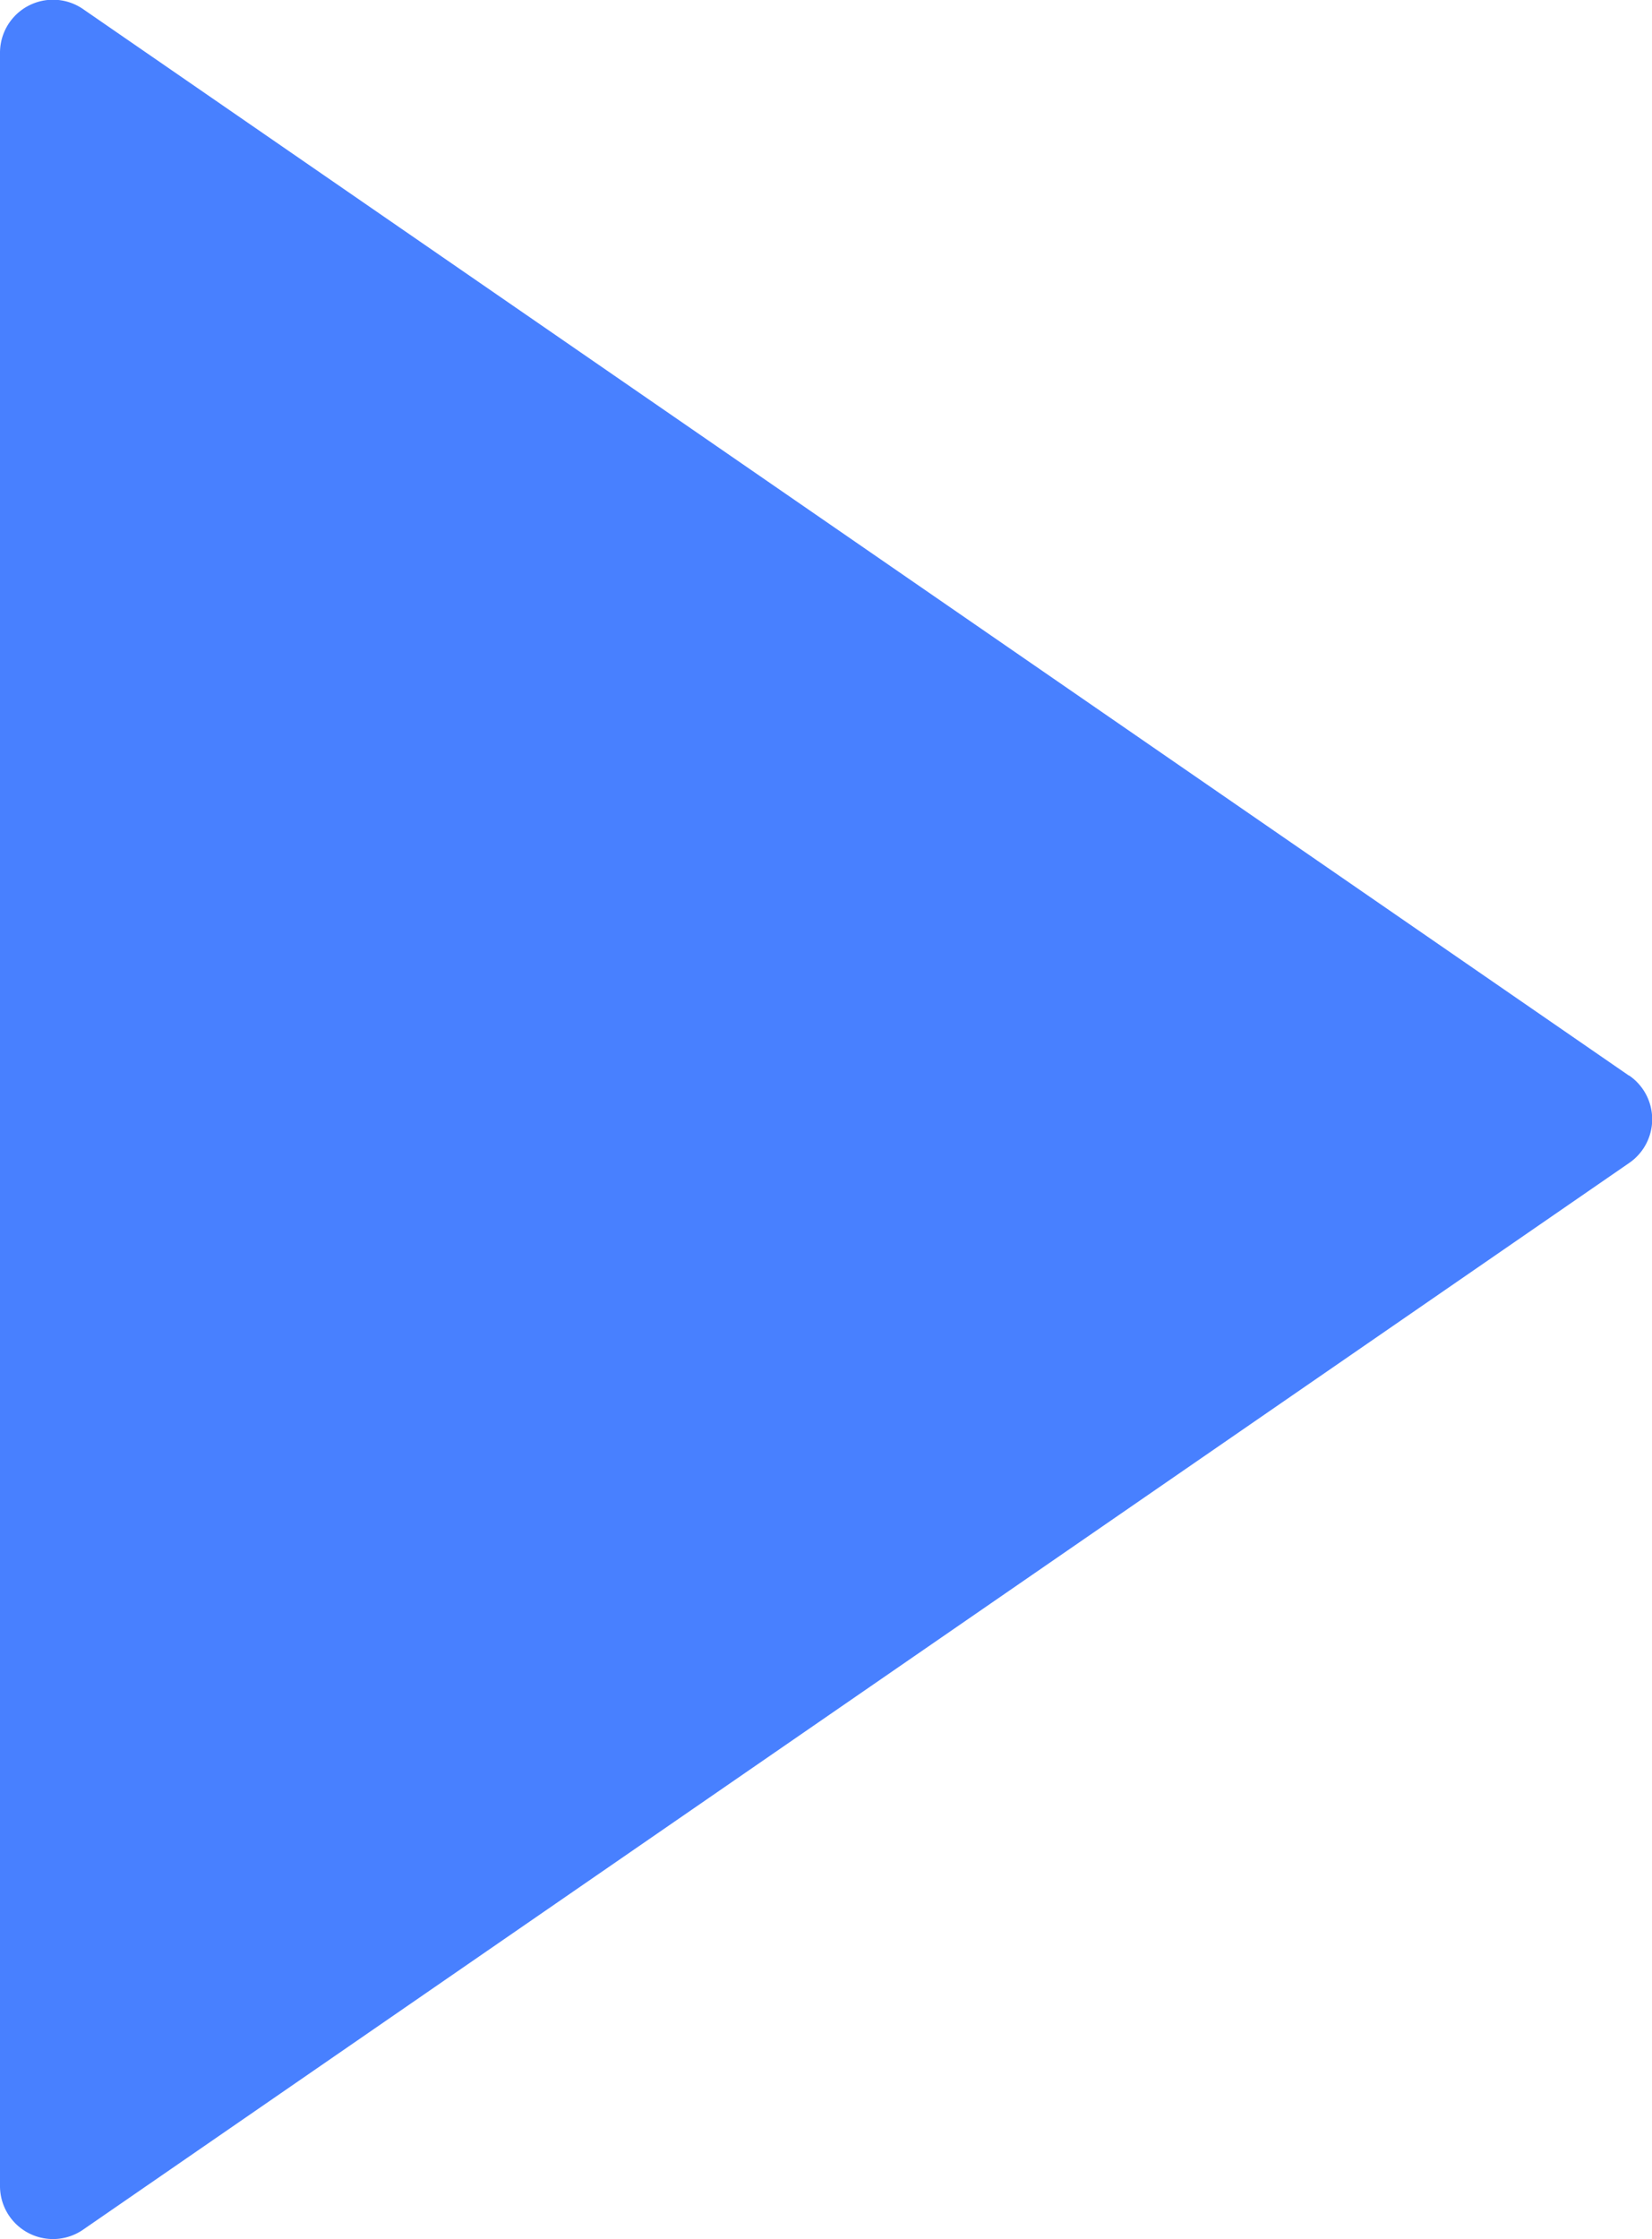 <svg xmlns="http://www.w3.org/2000/svg" viewBox="0 0 24.939 33.788">
  <defs>
    <style>
      .cls-1 {
        fill: #4880ff;
      }
    </style>
  </defs>
  <path id="play-button_1_" data-name="play-button (1)" class="cls-1" d="M30.092,16.232,6.761.142A.8.8,0,0,0,5.5.8v32.18a.8.8,0,0,0,1.261.662l23.33-16.09a.8.8,0,0,0,0-1.324Z" transform="translate(-5.5)"/>
</svg>
